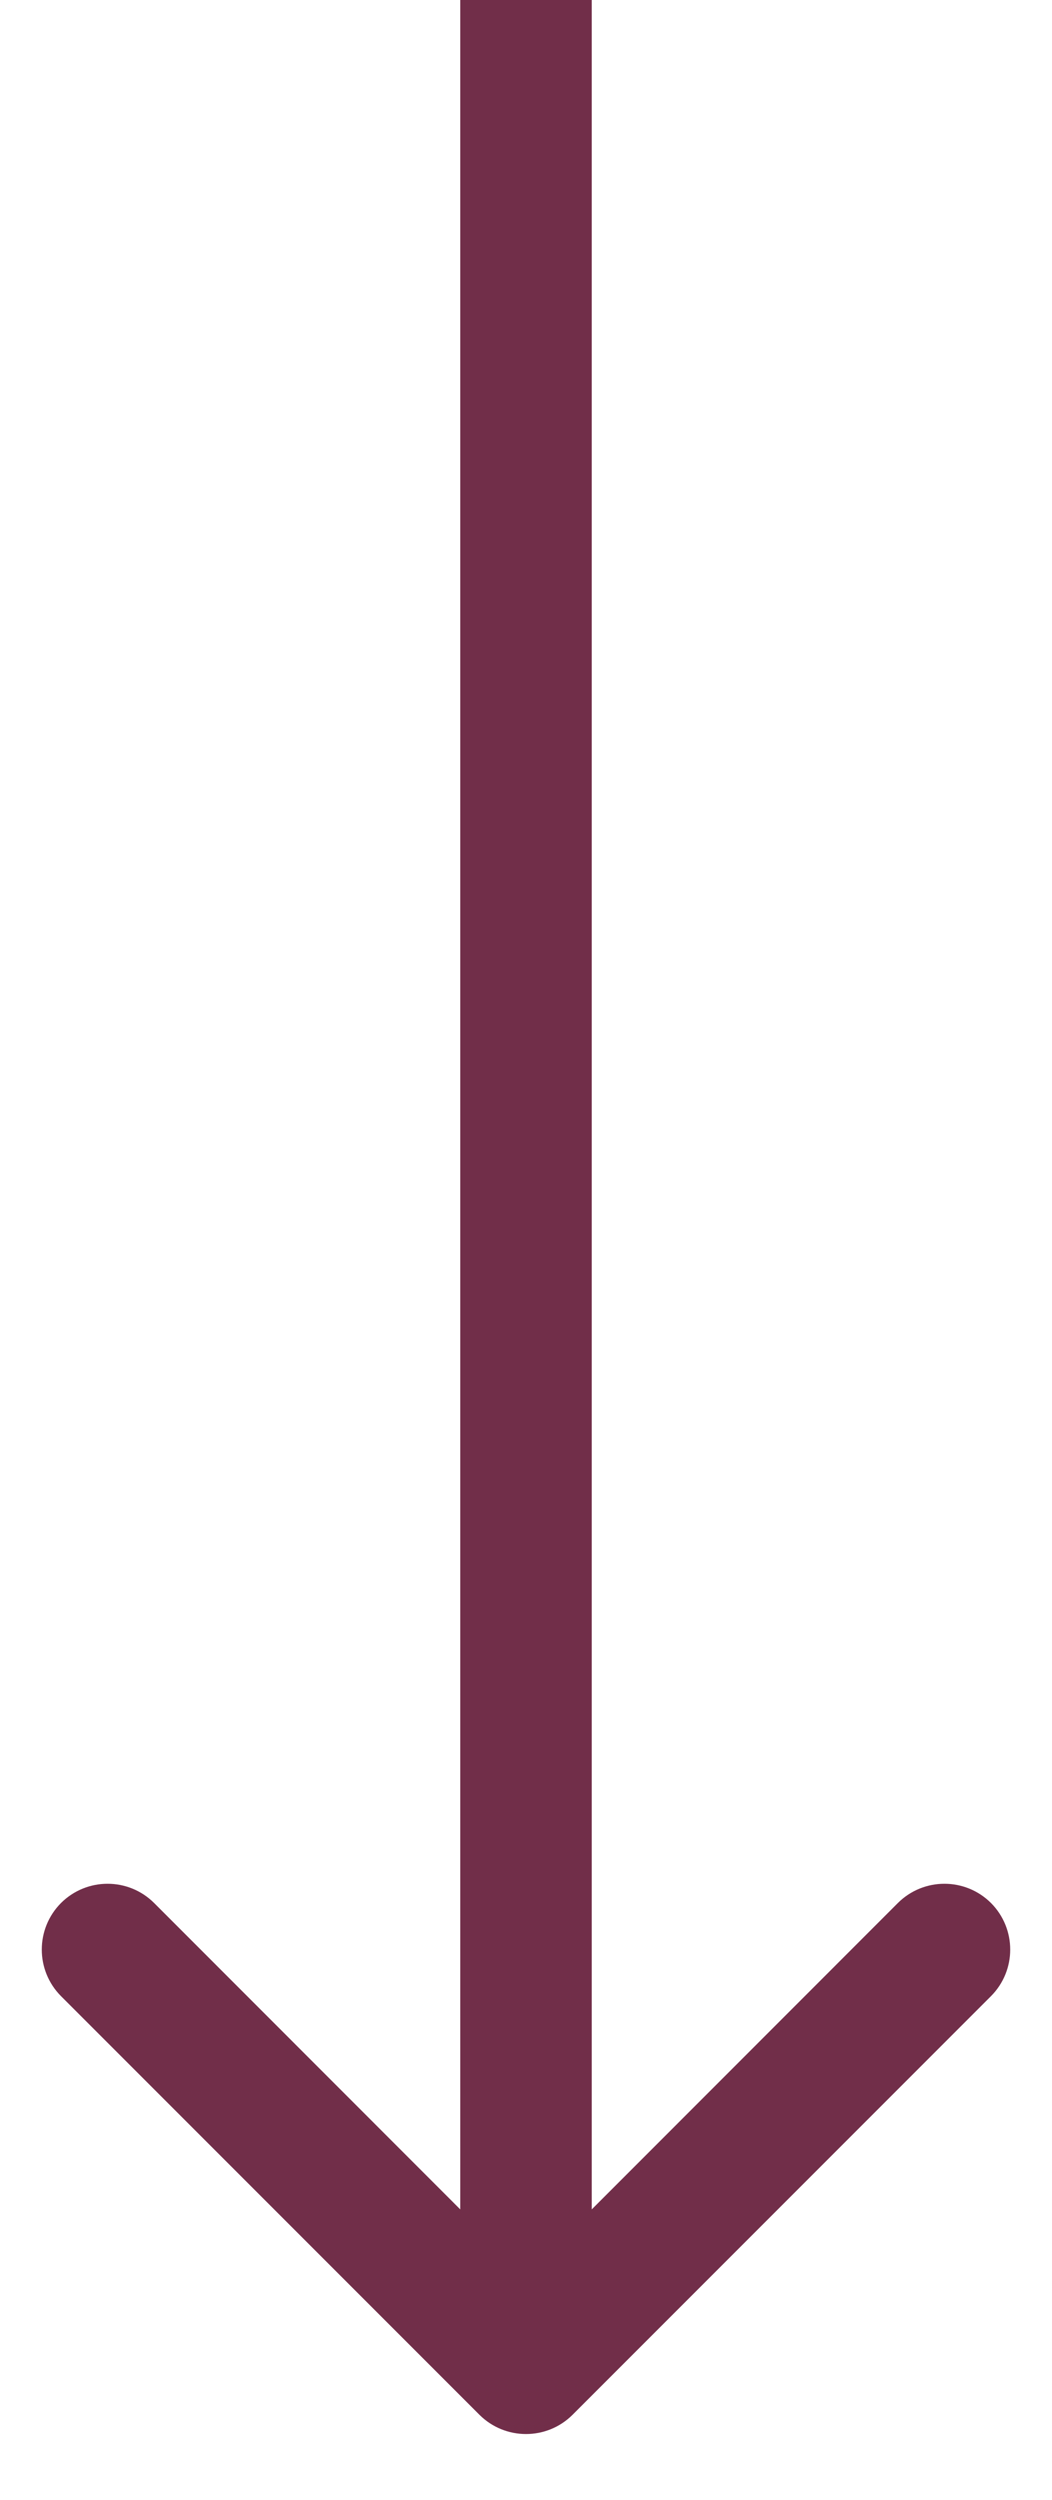 <svg width="8" height="19" viewBox="0 0 8 19" fill="none" xmlns="http://www.w3.org/2000/svg">
<path d="M3.646 18.354C3.842 18.549 4.158 18.549 4.354 18.354L7.536 15.172C7.731 14.976 7.731 14.66 7.536 14.464C7.34 14.269 7.024 14.269 6.828 14.464L4 17.293L1.172 14.464C0.976 14.269 0.66 14.269 0.464 14.464C0.269 14.66 0.269 14.976 0.464 15.172L3.646 18.354ZM3.5 0L3.5 18H4.5L4.5 0L3.5 0Z" fill="#712E49"/>
</svg>
